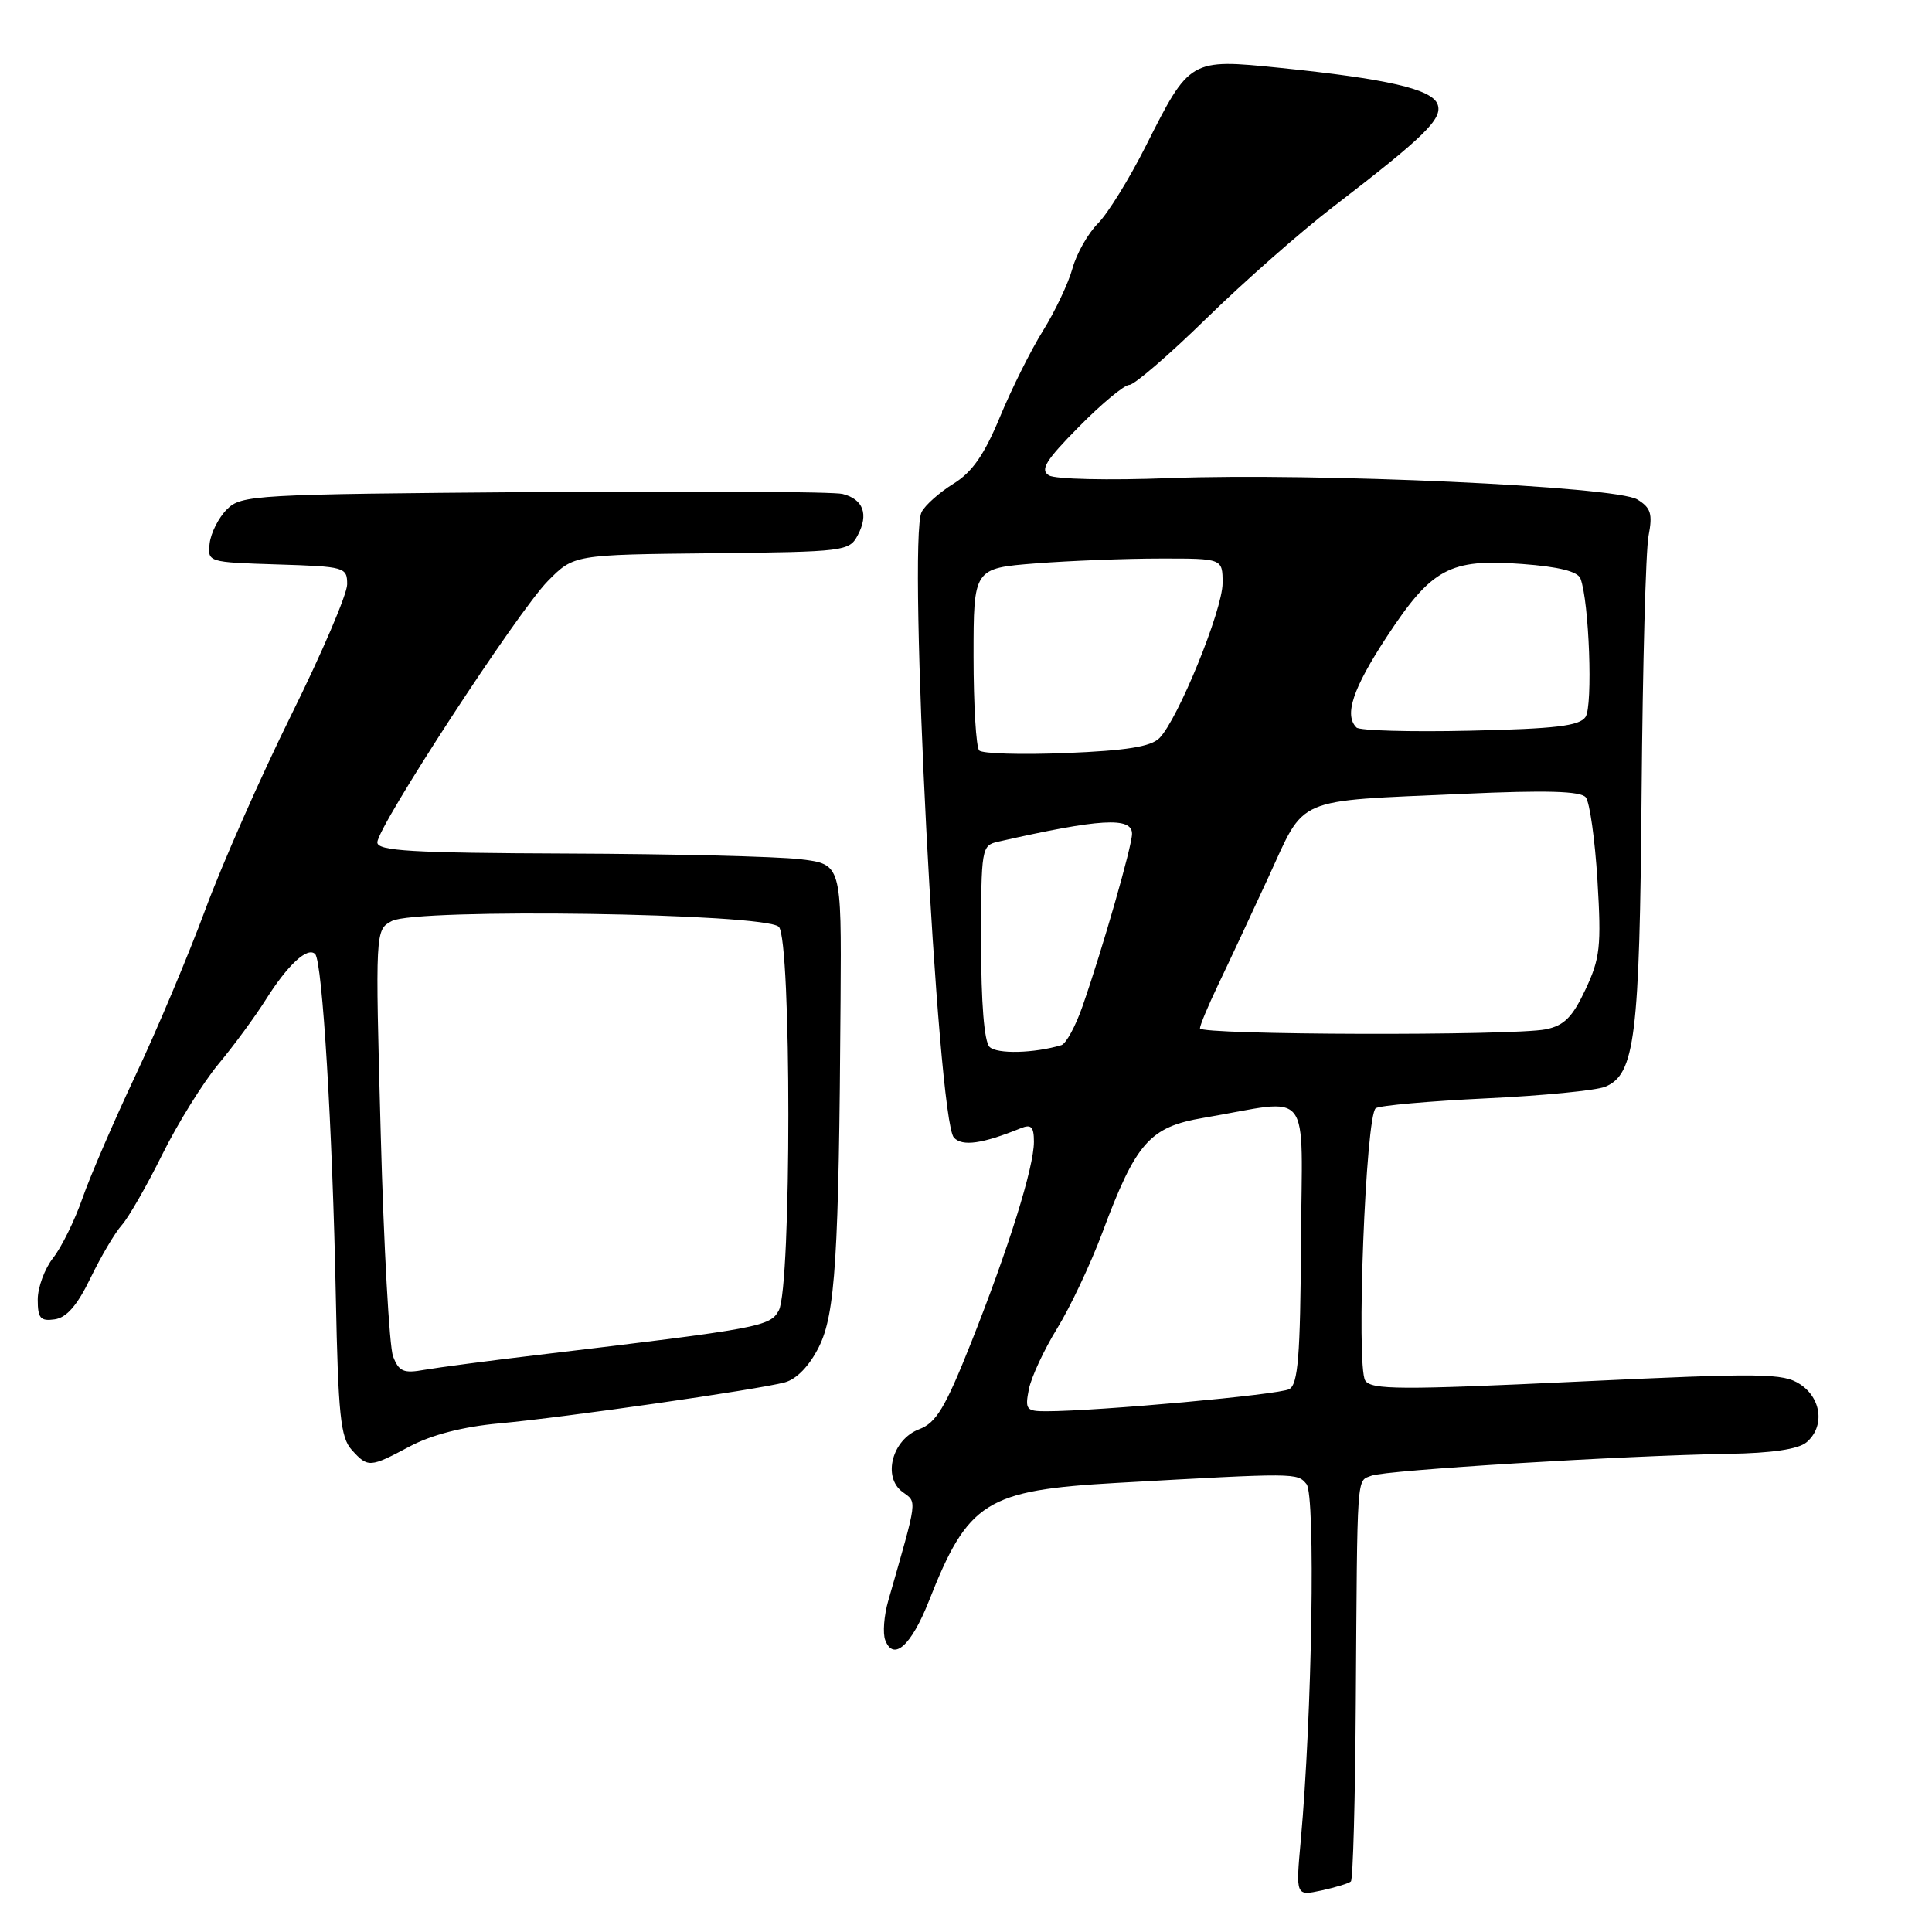 <?xml version="1.0" encoding="UTF-8" standalone="no"?>
<!DOCTYPE svg PUBLIC "-//W3C//DTD SVG 1.1//EN" "http://www.w3.org/Graphics/SVG/1.1/DTD/svg11.dtd" >
<svg xmlns="http://www.w3.org/2000/svg" xmlns:xlink="http://www.w3.org/1999/xlink" version="1.1" viewBox="0 0 256 256">
 <g >
 <path fill="currentColor"
d=" M 179.00 249.30 C 179.28 249.04 179.57 238.41 179.65 225.67 C 179.86 194.52 179.73 196.32 181.75 195.53 C 183.64 194.80 215.14 192.87 229.10 192.64 C 234.73 192.55 238.26 192.03 239.35 191.13 C 241.80 189.09 241.40 185.31 238.52 183.42 C 236.27 181.95 233.61 181.91 208.94 183.08 C 185.58 184.18 181.71 184.16 180.90 182.93 C 179.67 181.04 180.96 147.71 182.30 146.84 C 182.86 146.48 189.43 145.90 196.91 145.54 C 204.38 145.19 211.49 144.49 212.69 144.00 C 216.65 142.37 217.26 137.44 217.52 105.00 C 217.66 88.22 218.07 72.92 218.44 71.00 C 219.00 68.08 218.75 67.28 216.95 66.18 C 214.10 64.43 174.40 62.62 154.98 63.35 C 146.85 63.66 139.81 63.50 138.98 62.99 C 137.79 62.25 138.56 61.00 142.97 56.54 C 145.97 53.49 148.98 51.00 149.64 51.00 C 150.30 51.00 154.91 47.03 159.87 42.18 C 164.84 37.32 172.37 30.69 176.62 27.43 C 188.86 18.02 191.21 15.71 190.48 13.80 C 189.71 11.80 183.78 10.44 169.59 8.99 C 157.67 7.78 157.64 7.80 151.82 19.36 C 149.64 23.69 146.79 28.30 145.48 29.61 C 144.17 30.92 142.65 33.60 142.11 35.56 C 141.57 37.52 139.81 41.24 138.21 43.81 C 136.60 46.39 134.03 51.54 132.49 55.27 C 130.41 60.28 128.82 62.57 126.33 64.10 C 124.48 65.25 122.59 66.93 122.12 67.84 C 120.24 71.48 124.21 148.40 126.40 150.74 C 127.52 151.94 130.14 151.57 135.25 149.50 C 136.64 148.93 137.00 149.30 137.00 151.29 C 137.00 154.68 133.66 165.36 128.67 177.93 C 125.24 186.56 124.05 188.53 121.80 189.38 C 118.22 190.73 116.90 195.72 119.59 197.69 C 121.54 199.12 121.64 198.34 117.70 212.10 C 117.13 214.08 116.95 216.43 117.30 217.33 C 118.39 220.17 120.74 218.06 123.07 212.18 C 128.28 198.95 130.62 197.47 148.00 196.49 C 171.88 195.15 171.88 195.15 173.12 196.65 C 174.33 198.11 173.86 227.32 172.36 243.86 C 171.69 251.23 171.69 251.23 175.10 250.50 C 176.97 250.09 178.72 249.56 179.00 249.30 Z  M 54.33 191.64 C 57.20 190.12 61.37 189.04 66.13 188.61 C 74.81 187.82 100.40 184.14 104.00 183.17 C 105.56 182.74 107.25 180.99 108.50 178.49 C 110.69 174.12 111.16 166.67 111.38 132.50 C 111.50 114.50 111.50 114.50 106.00 113.85 C 102.97 113.49 89.14 113.15 75.25 113.10 C 54.48 113.02 50.00 112.75 50.00 111.62 C 50.00 109.56 68.60 81.04 72.58 77.00 C 76.03 73.50 76.03 73.50 94.27 73.31 C 111.94 73.12 112.54 73.05 113.66 70.91 C 115.13 68.14 114.39 66.14 111.64 65.45 C 110.46 65.15 92.07 65.04 70.78 65.20 C 33.59 65.49 31.97 65.58 30.06 67.50 C 28.96 68.60 27.94 70.62 27.78 72.00 C 27.50 74.49 27.54 74.50 36.75 74.79 C 45.71 75.07 46.00 75.15 46.00 77.43 C 46.00 78.72 42.68 86.49 38.61 94.70 C 34.55 102.91 29.41 114.55 27.19 120.57 C 24.96 126.58 20.81 136.45 17.95 142.50 C 15.10 148.55 11.93 155.88 10.92 158.79 C 9.91 161.70 8.16 165.25 7.04 166.68 C 5.92 168.10 5.00 170.59 5.00 172.20 C 5.00 174.68 5.36 175.09 7.25 174.82 C 8.83 174.59 10.24 172.97 12.00 169.33 C 13.38 166.48 15.24 163.33 16.14 162.33 C 17.04 161.32 19.45 157.12 21.49 153.00 C 23.53 148.88 26.89 143.47 28.94 141.00 C 31.00 138.53 33.81 134.69 35.20 132.49 C 38.13 127.83 40.75 125.41 41.76 126.42 C 42.72 127.39 44.06 149.52 44.50 171.85 C 44.81 187.46 45.13 190.48 46.59 192.10 C 48.76 194.50 48.98 194.49 54.33 191.64 Z  M 136.33 184.08 C 136.65 182.48 138.34 178.85 140.08 176.02 C 141.82 173.19 144.51 167.49 146.06 163.35 C 150.52 151.38 152.33 149.33 159.47 148.12 C 174.12 145.63 172.51 143.58 172.39 164.64 C 172.30 179.74 172.00 183.42 170.83 184.07 C 169.52 184.81 145.51 186.99 138.62 187.00 C 135.98 187.00 135.80 186.77 136.33 184.08 Z  M 131.12 138.72 C 130.41 138.01 130.00 132.91 130.00 124.82 C 130.00 112.38 130.06 112.02 132.25 111.53 C 145.73 108.47 150.00 108.21 150.00 110.48 C 150.00 112.12 146.08 125.77 143.44 133.33 C 142.52 135.98 141.25 138.31 140.63 138.49 C 137.02 139.57 132.09 139.69 131.12 138.72 Z  M 159.00 136.26 C 159.00 135.86 160.08 133.27 161.40 130.51 C 162.72 127.76 165.72 121.34 168.06 116.27 C 173.06 105.41 171.22 106.20 193.84 105.19 C 204.89 104.69 209.44 104.82 210.12 105.65 C 210.64 106.28 211.34 111.23 211.67 116.65 C 212.20 125.44 212.02 127.00 210.07 131.14 C 208.35 134.80 207.24 135.90 204.82 136.39 C 200.45 137.26 159.00 137.15 159.00 136.26 Z  M 129.75 99.44 C 129.34 99.01 129.00 93.41 129.00 86.98 C 129.00 75.30 129.00 75.30 137.25 74.65 C 141.79 74.30 149.21 74.01 153.75 74.01 C 162.00 74.00 162.00 74.00 162.00 77.26 C 162.00 80.83 156.07 95.36 153.62 97.81 C 152.49 98.94 149.21 99.46 141.29 99.78 C 135.36 100.02 130.16 99.87 129.75 99.44 Z  M 179.74 96.40 C 178.08 94.75 179.25 91.25 183.75 84.38 C 189.71 75.30 192.09 74.01 201.69 74.73 C 206.54 75.09 209.06 75.72 209.42 76.66 C 210.57 79.65 211.08 93.55 210.09 95.00 C 209.29 96.19 206.11 96.57 194.77 96.82 C 186.91 97.00 180.14 96.81 179.74 96.40 Z  M 52.08 179.72 C 51.59 178.42 50.85 165.17 50.45 150.28 C 49.72 123.22 49.72 123.22 51.92 122.04 C 55.15 120.31 101.41 121.00 103.20 122.81 C 104.88 124.50 104.88 170.50 103.20 173.63 C 102.05 175.78 100.77 176.02 71.50 179.51 C 64.90 180.29 58.03 181.20 56.24 181.51 C 53.47 182.01 52.85 181.74 52.08 179.72 Z "/>
</g>
</svg>